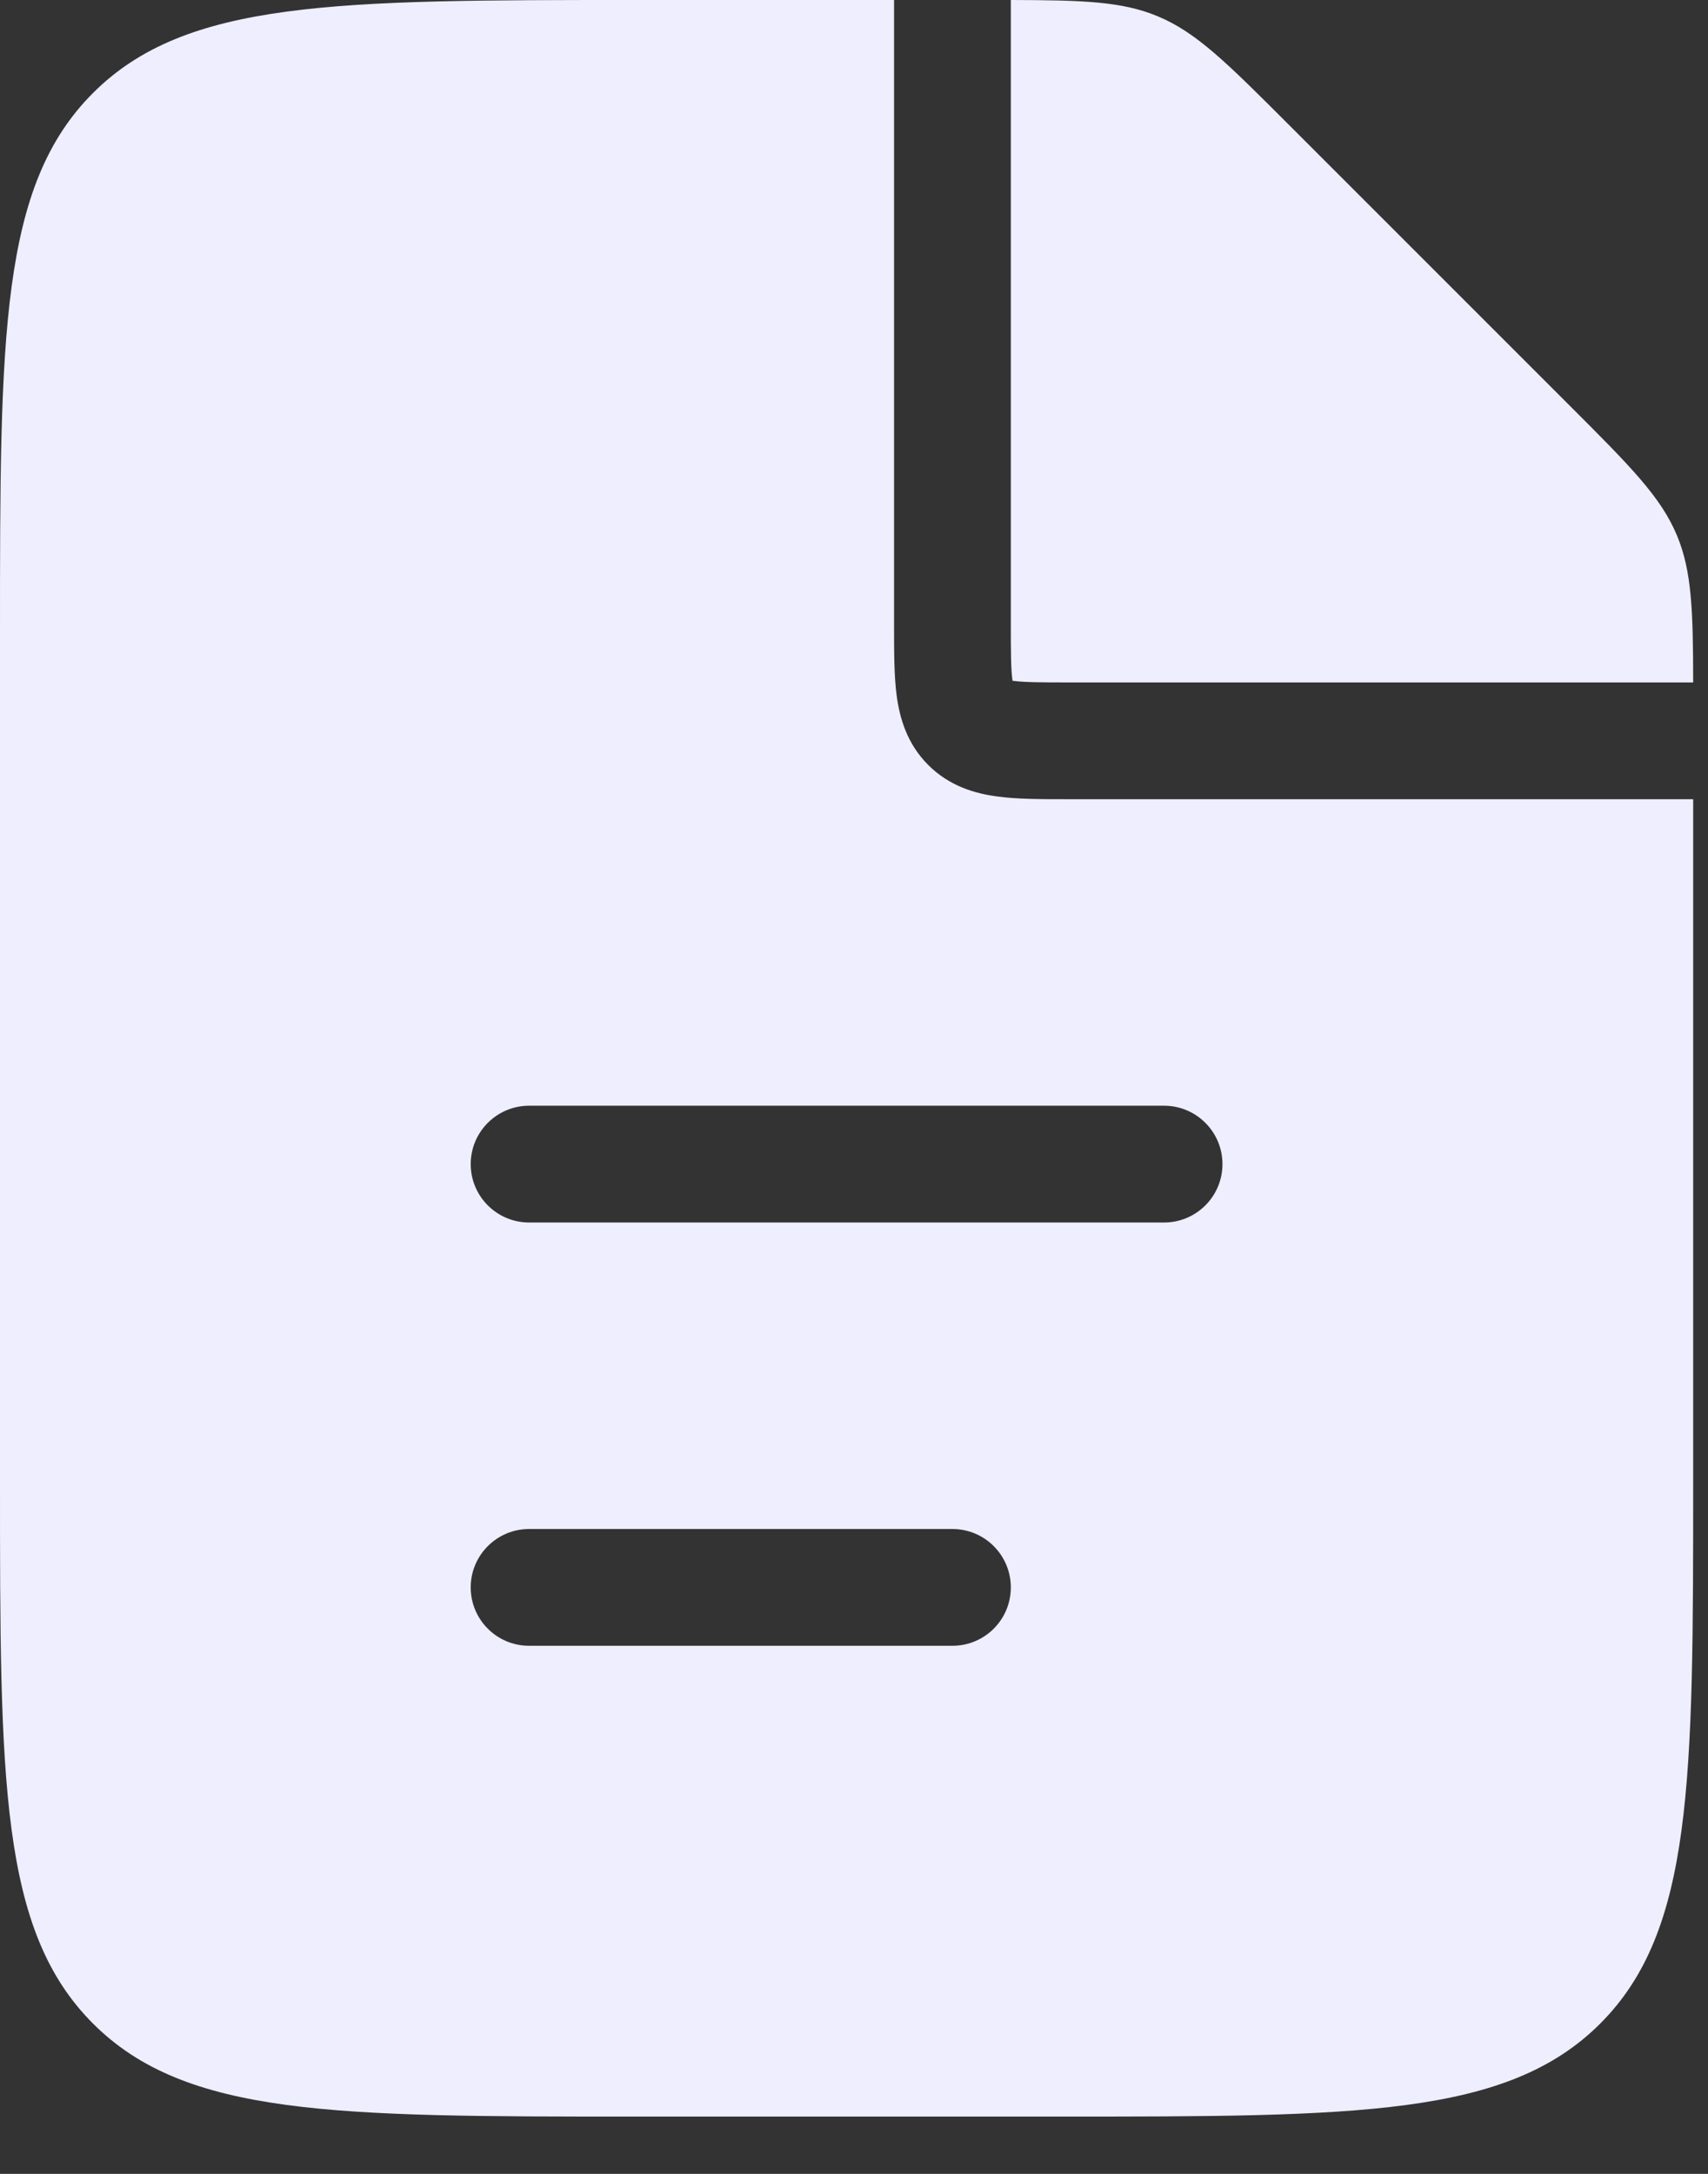 <svg width="22" height="28" viewBox="0 0 22 28" fill="none" xmlns="http://www.w3.org/2000/svg">
<rect x="0" y="0" width="22" height="28" fill="#333333" stroke="none"/>
<path fill-rule="evenodd" clip-rule="evenodd" d="M11.516 0V8.037L11.516 8.078C11.516 8.397 11.516 8.707 11.55 8.963C11.589 9.251 11.683 9.58 11.956 9.853C12.229 10.126 12.558 10.221 12.847 10.259C13.102 10.294 13.412 10.294 13.731 10.294L13.772 10.294H21.809V19.083C21.809 22.939 21.809 24.866 20.612 26.064C19.414 27.262 17.486 27.262 13.631 27.262H8.178C4.323 27.262 2.395 27.262 1.198 26.064C0 24.866 0 22.939 0 19.083V8.178C0 4.323 0 2.395 1.198 1.198C2.395 0 4.323 0 8.178 0H11.516ZM13.02 0V8.037C13.02 8.413 13.021 8.619 13.041 8.762L13.041 8.768L13.047 8.769C13.19 8.788 13.396 8.79 13.772 8.79H21.809C21.808 7.861 21.791 7.358 21.602 6.901C21.394 6.4 21 6.006 20.212 5.218L20.212 5.218L20.212 5.218L16.591 1.597C15.803 0.809 15.409 0.415 14.908 0.208C14.451 0.018 13.948 0.002 13.02 0ZM6.063 14.994C6.063 14.579 6.4 14.242 6.815 14.242L14.994 14.242C15.409 14.242 15.746 14.579 15.746 14.994C15.746 15.409 15.409 15.746 14.994 15.746H6.815C6.4 15.746 6.063 15.409 6.063 14.994ZM6.815 19.694C6.4 19.694 6.063 20.031 6.063 20.446C6.063 20.862 6.4 21.198 6.815 21.198L12.268 21.198C12.683 21.198 13.02 20.862 13.02 20.446C13.02 20.031 12.683 19.694 12.268 19.694H6.815Z" fill="#EEEEFF"/>
</svg>
